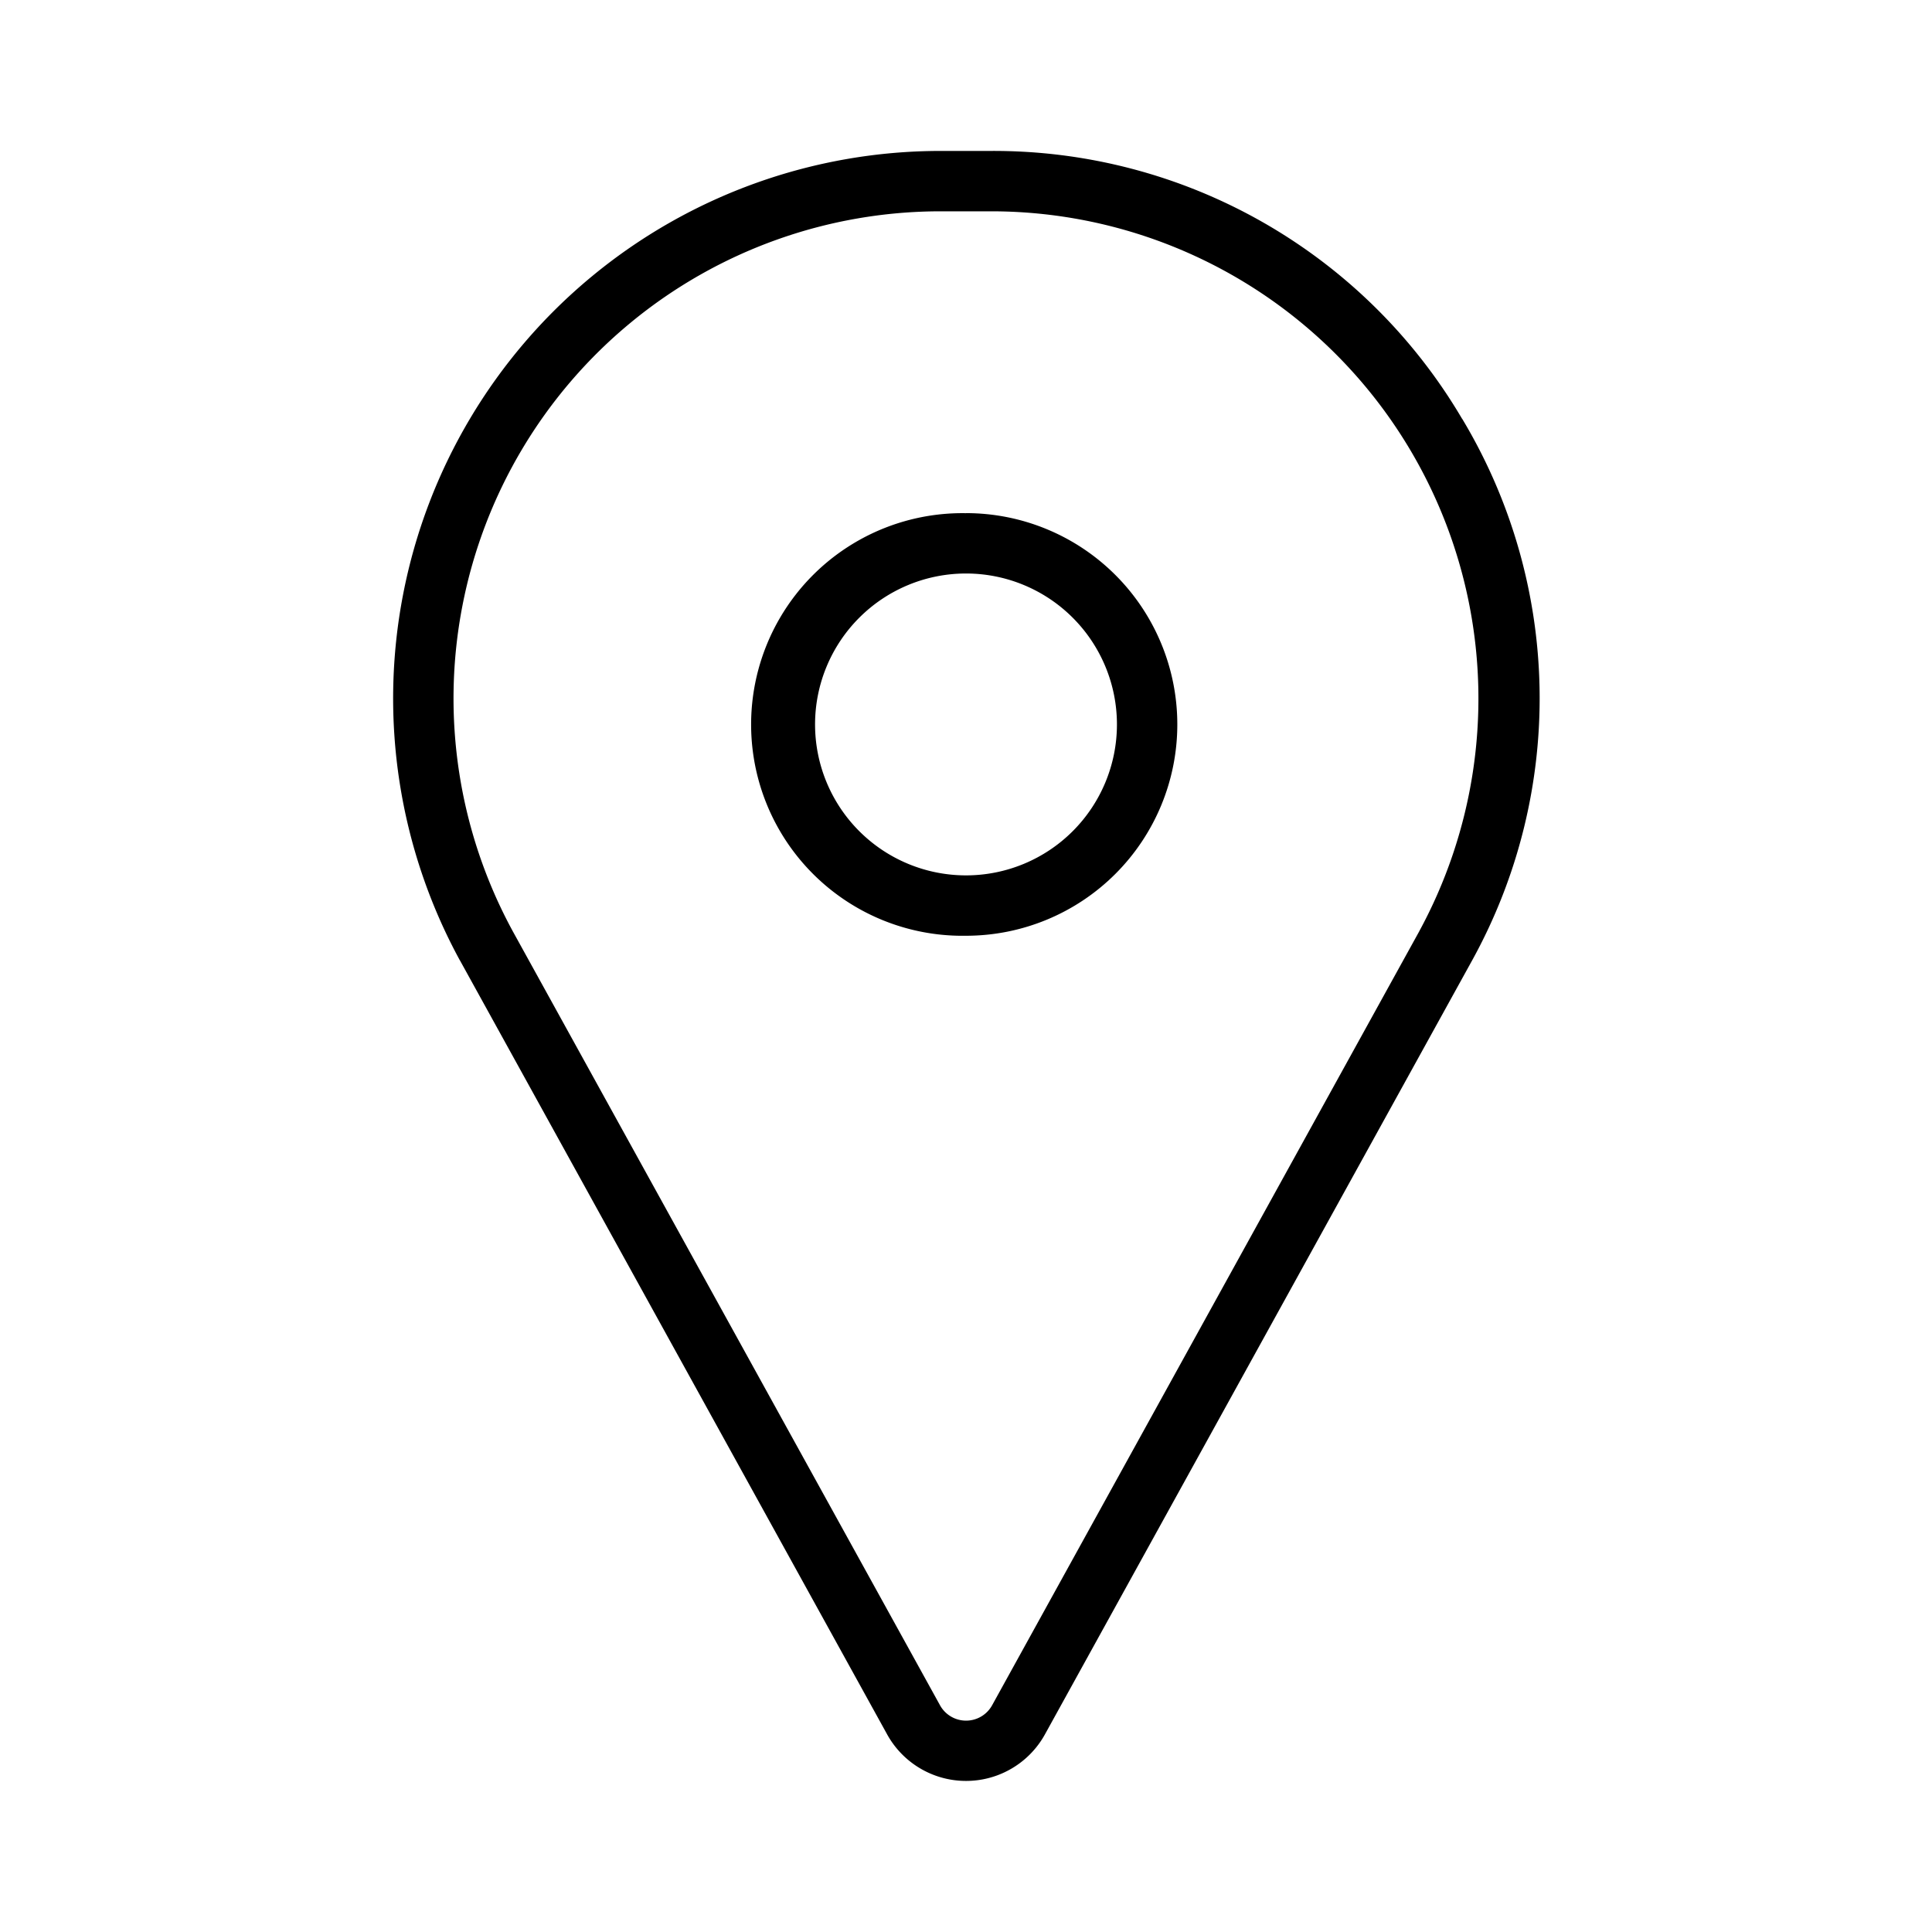 <svg xmlns="http://www.w3.org/2000/svg" width="32" height="32" viewBox="0 0 32 32"><path d="M24.217 6.937a9 9 0 0 0-7.8-4.437h-.834a9.068 9.068 0 0 0-7.967 13.405l.002.002L14.69 28.72a1.493 1.493 0 0 0 2.62.002l7.075-12.818a8.99 8.99 0 0 0-.167-8.968m-.71 8.488-7.074 12.818a.493.493 0 0 1-.867-.002L8.494 15.426A8.068 8.068 0 0 1 15.583 3.5h.834a8.07 8.07 0 0 1 7.09 11.925M16 8.5a3.5 3.5 0 1 0 0 6.999 3.5 3.5 0 0 0 0-7m0 6a2.5 2.5 0 1 1 0-5 2.5 2.5 0 0 1 0 5"/></svg>